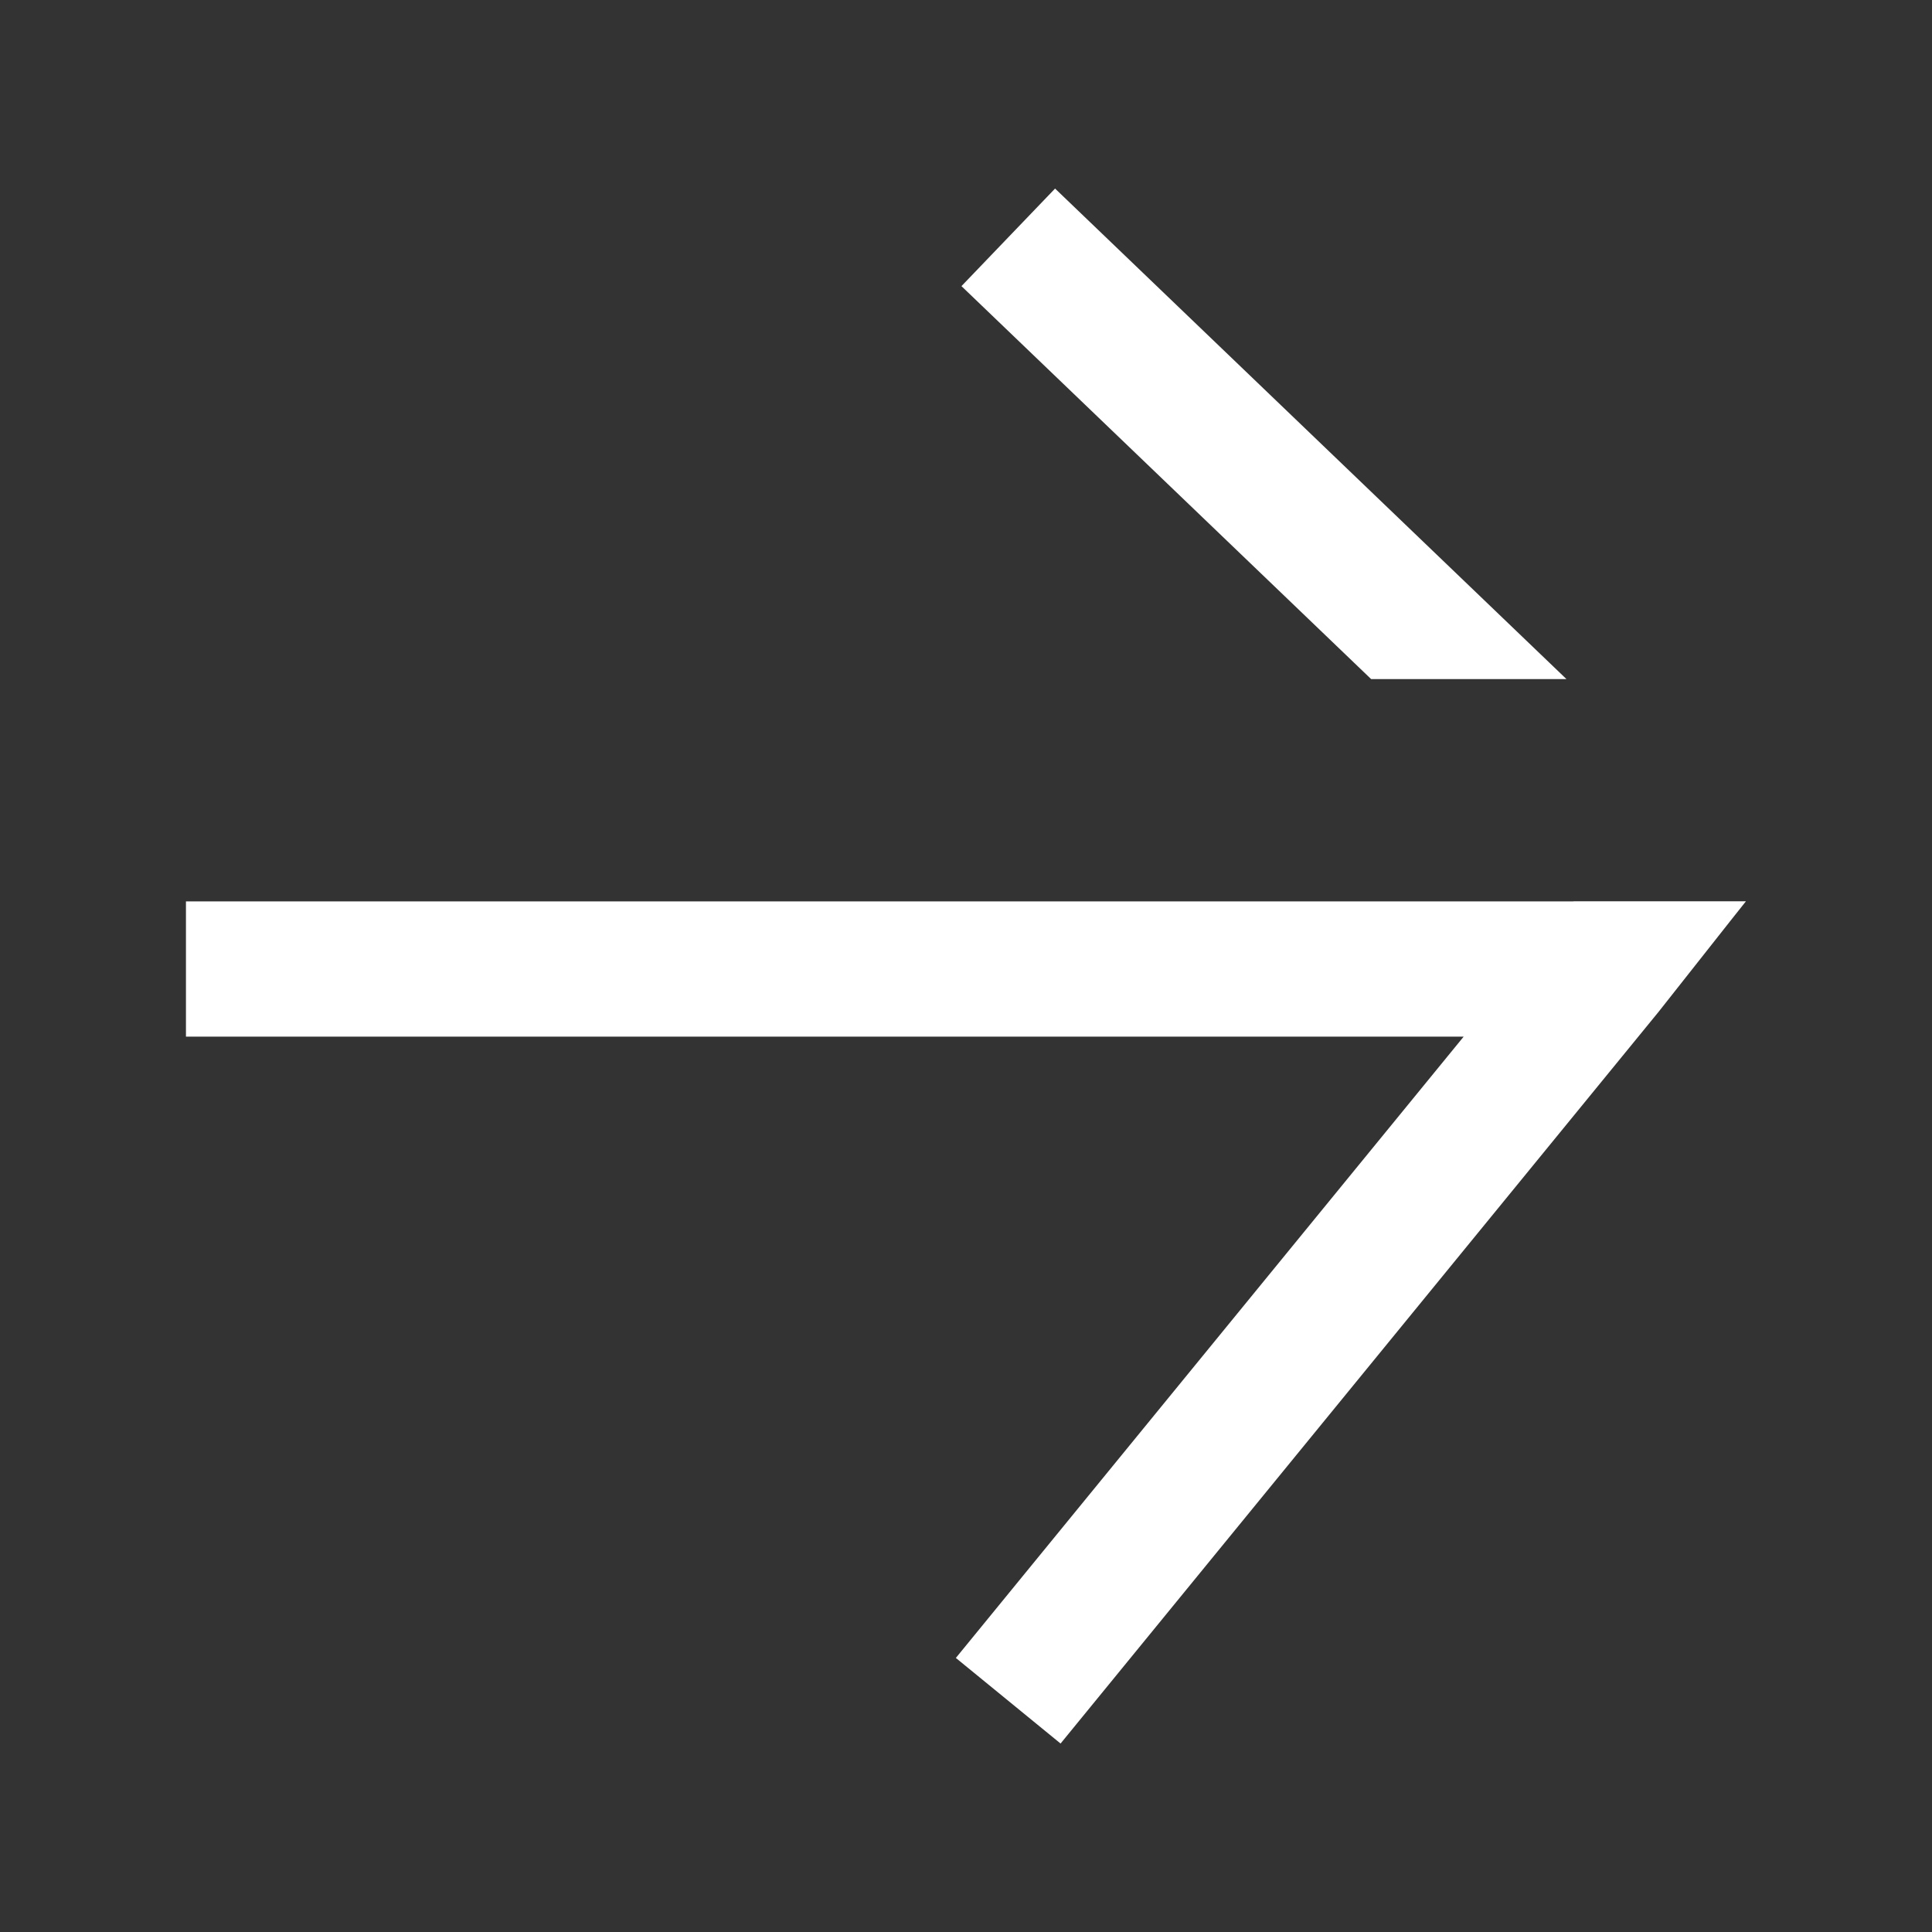 <svg width="20" height="20" viewBox="0 0 20 20" fill="none" xmlns="http://www.w3.org/2000/svg">
<rect x="0" y="0" width="20" height="20" fill="#333333" stroke="none"/>
<path fill-rule="evenodd" clip-rule="evenodd" d="M14.194 7.03L9.953 2.962L10.922 1.952L16.216 7.03H14.194ZM18.074 9.33L17.912 9.534L17.177 10.465L17.17 10.474L17.17 10.474L10.979 18.049L9.895 17.163L15.152 10.731H1.925V9.331L16.289 9.331L16.29 9.33L18.074 9.33Z" fill="white"/>
</svg>
